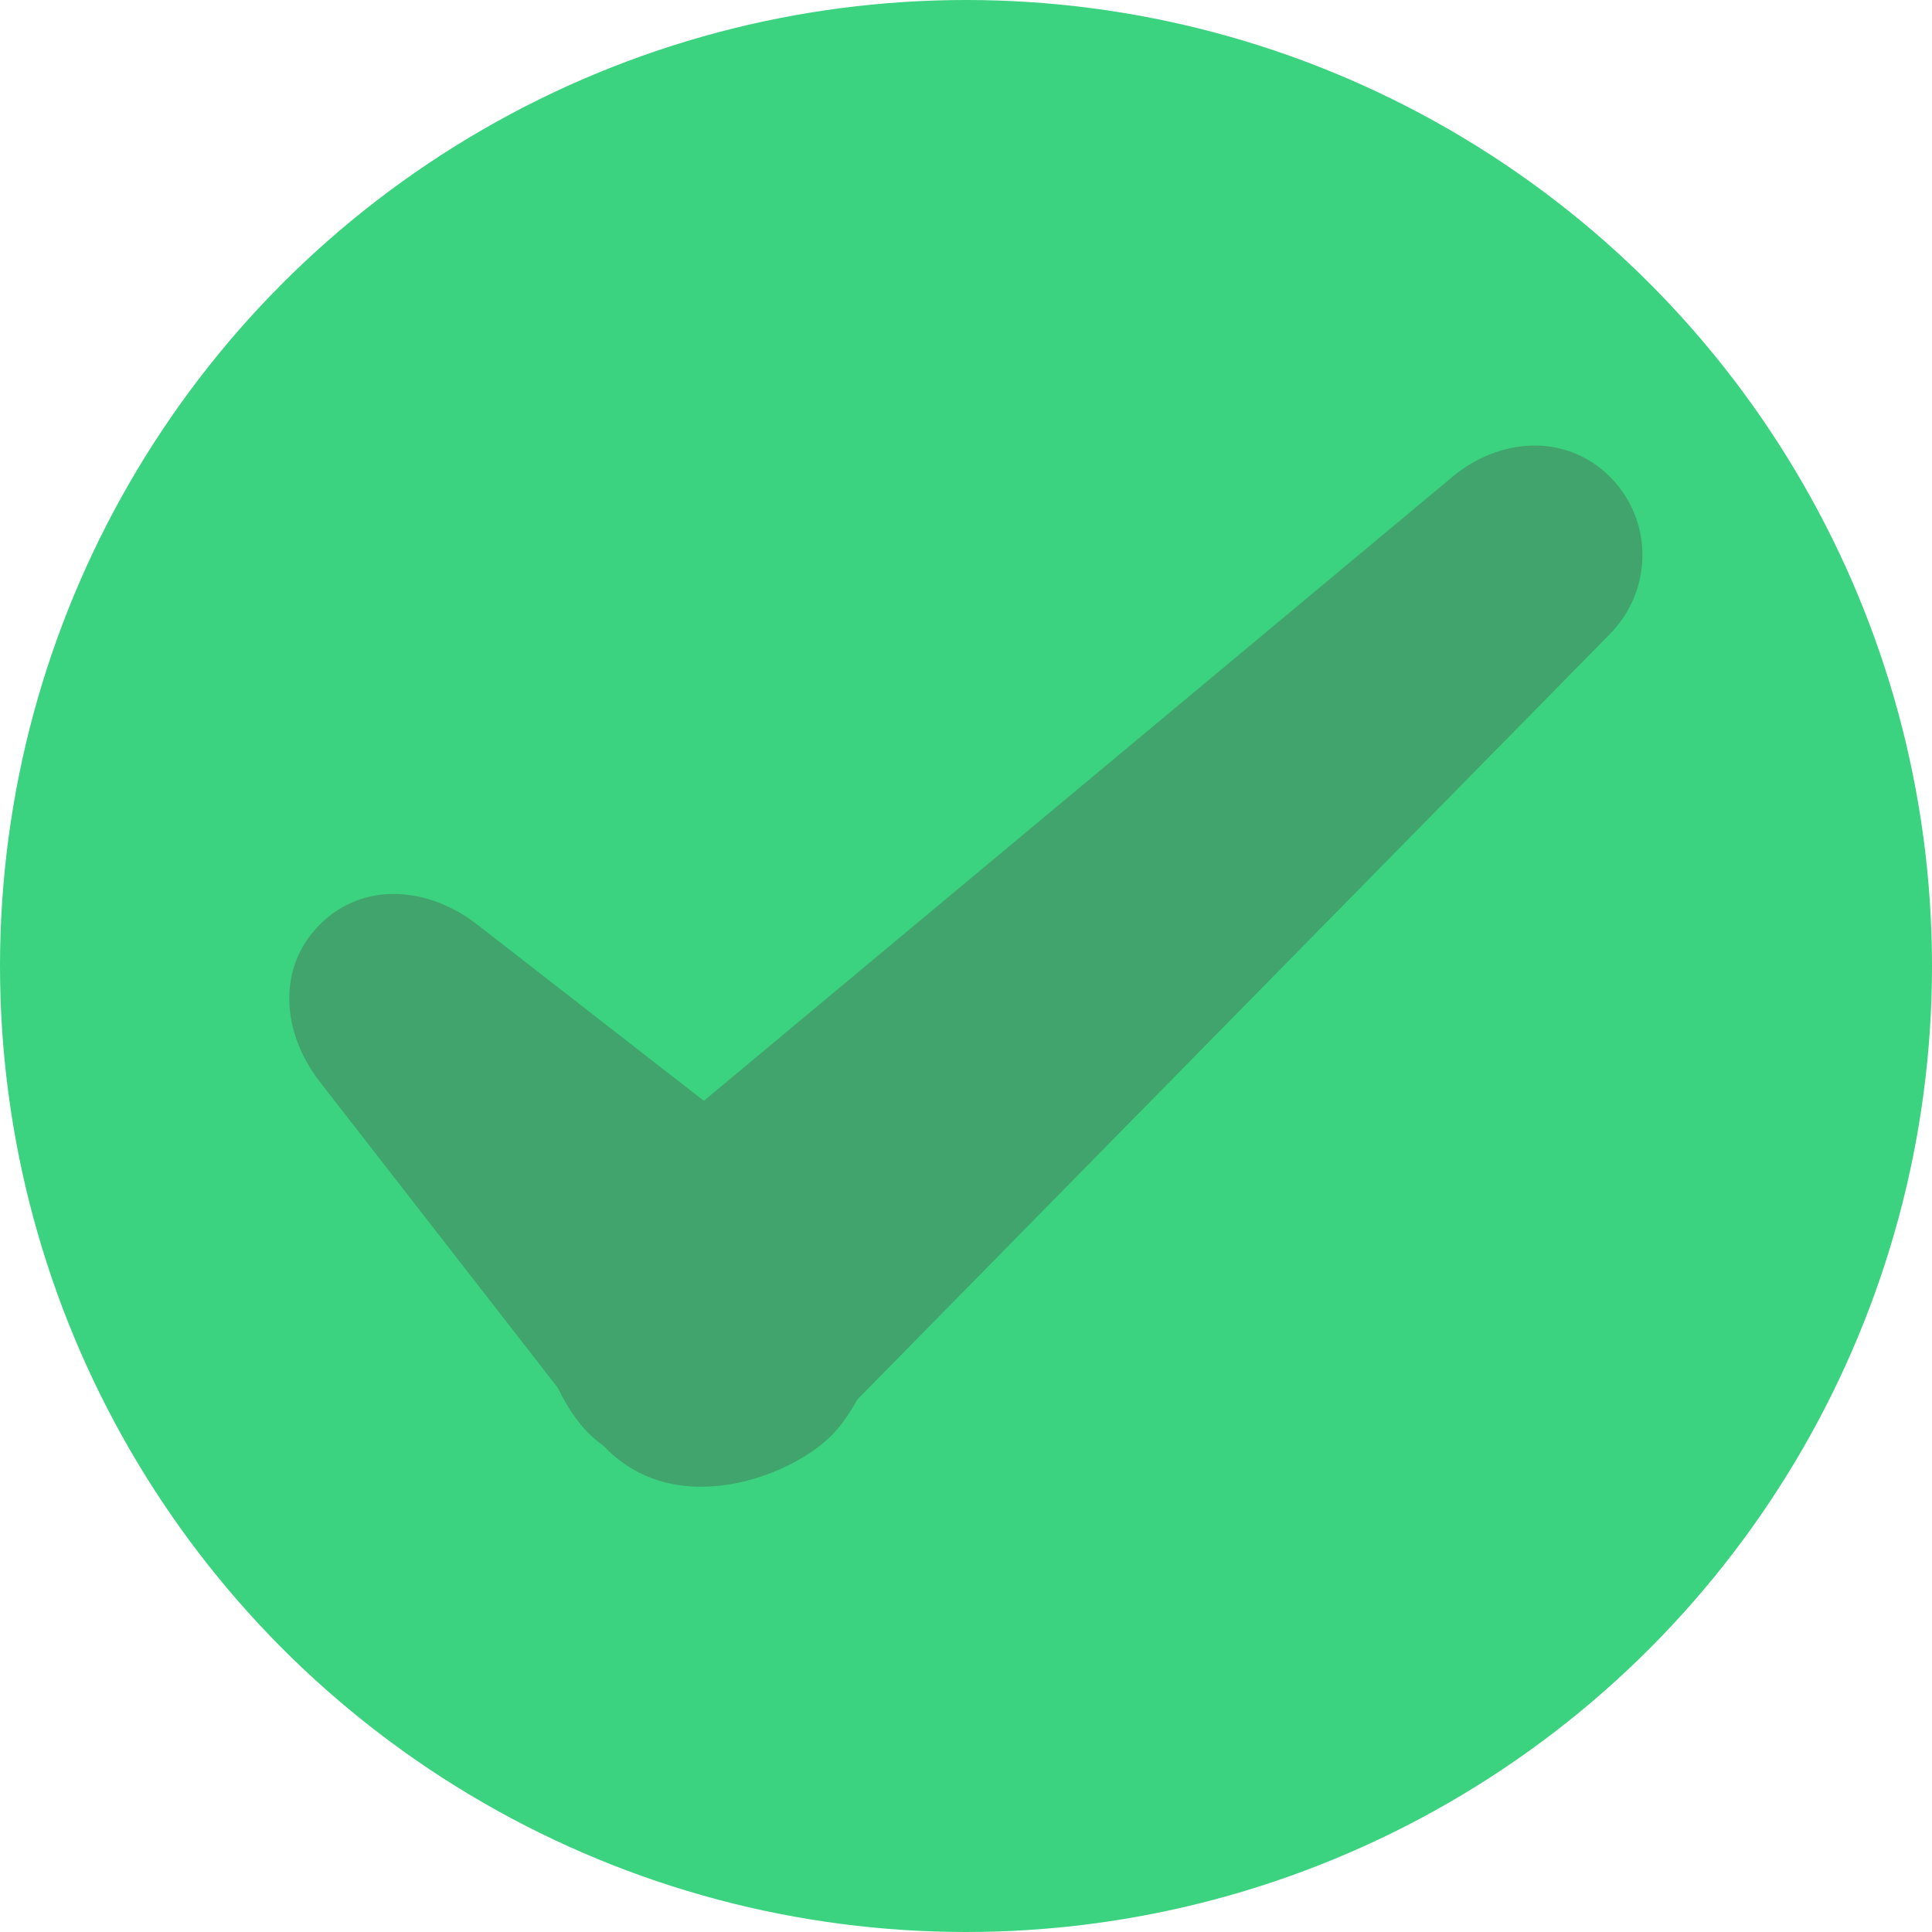 <?xml version="1.0" encoding="UTF-8" standalone="no"?>
<!-- Created with Inkscape (http://www.inkscape.org/) -->

<svg
   xmlns:dc="http://purl.org/dc/elements/1.1/"
   xmlns:cc="http://creativecommons.org/ns#"
   xmlns:rdf="http://www.w3.org/1999/02/22-rdf-syntax-ns#"
   xmlns:svg="http://www.w3.org/2000/svg"
   xmlns="http://www.w3.org/2000/svg"
   xmlns:sodipodi="http://sodipodi.sourceforge.net/DTD/sodipodi-0.dtd"
   xmlns:inkscape="http://www.inkscape.org/namespaces/inkscape"
   width="240"
   height="240"
   viewBox="0 0 63.5 63.5"
   version="1.1"
   id="svg834"
   inkscape:version="0.92.2 5c3e80d, 2017-08-06"
   sodipodi:docname="green-check.svg">
  <defs
     id="defs828" />
  <sodipodi:namedview
     id="base"
     pagecolor="#ffffff"
     bordercolor="#666666"
     borderopacity="1.0"
     inkscape:pageopacity="0.0"
     inkscape:pageshadow="2"
     inkscape:zoom="0.35"
     inkscape:cx="-59.323188"
     inkscape:cy="-75.249325"
     inkscape:document-units="mm"
     inkscape:current-layer="layer1"
     showgrid="true"
     units="px"
     fit-margin-top="0"
     fit-margin-left="0"
     fit-margin-right="0"
     fit-margin-bottom="0"
     inkscape:window-width="1280"
     inkscape:window-height="756"
     inkscape:window-x="0"
     inkscape:window-y="0"
     inkscape:window-maximized="1"
     inkscape:snap-bbox="false"
     inkscape:snap-intersection-paths="false"
     inkscape:object-paths="false"
     inkscape:snap-smooth-nodes="true">
    <inkscape:grid
       type="xygrid"
       id="grid1379"
       originx="-74.083"
       originy="-136.827"
       enabled="true" />
  </sodipodi:namedview>
  <g
     inkscape:label="Layer 1"
     inkscape:groupmode="layer"
     id="layer1"
     transform="translate(-74.083,-96.673)">
    <circle
       style="opacity:1;fill:#3bd37f;fill-opacity:1;stroke:none;stroke-width:2.646;stroke-linecap:round;stroke-linejoin:round;stroke-miterlimit:4;stroke-dasharray:none;stroke-opacity:1"
       id="path1381"
       cx="105.833"
       cy="128.423"
       r="31.75" />
    <g
       id="g2539"
       transform="matrix(0.691,0,0,0.691,163.562,69.831)"
       style="stroke-width:1.447">
      <path
         sodipodi:nodetypes="sssssss"
         inkscape:connector-curvature="0"
         id="rect2518"
         d="m -89.958,107.142 c -2.073,2.073 -7.951,4.21 -11.225,0 l -13.096,-16.838 c -1.8,-2.314 -2.073,-5.411 -1e-5,-7.484 2.073,-2.073 5.17,-1.8 7.484,-7e-6 l 16.838,13.096 c 4.209,3.274 2.073,9.152 0,11.225 z"
         style="opacity:1;fill:#42a46d;fill-opacity:1;stroke:none;stroke-width:3.829;stroke-linecap:round;stroke-linejoin:round;stroke-miterlimit:4;stroke-dasharray:none;stroke-opacity:1" />
      <path
         style="opacity:1;fill:#42a46d;fill-opacity:1;stroke:none;stroke-width:3.829;stroke-linecap:round;stroke-linejoin:round;stroke-miterlimit:4;stroke-dasharray:none;stroke-opacity:1"
         d="m -101.505,107.009 c 2.073,2.073 7.487,3.803 11.225,0 l 37.363,-38.005 c 2.055,-2.091 2.073,-5.411 1e-5,-7.484 -2.073,-2.073 -5.232,-1.877 -7.484,-7e-6 l -41.104,34.263 c -4.096,3.415 -2.073,9.152 0,11.225 z"
         id="path2535"
         inkscape:connector-curvature="0"
         sodipodi:nodetypes="sssssss" />
    </g>
  </g>
</svg>
